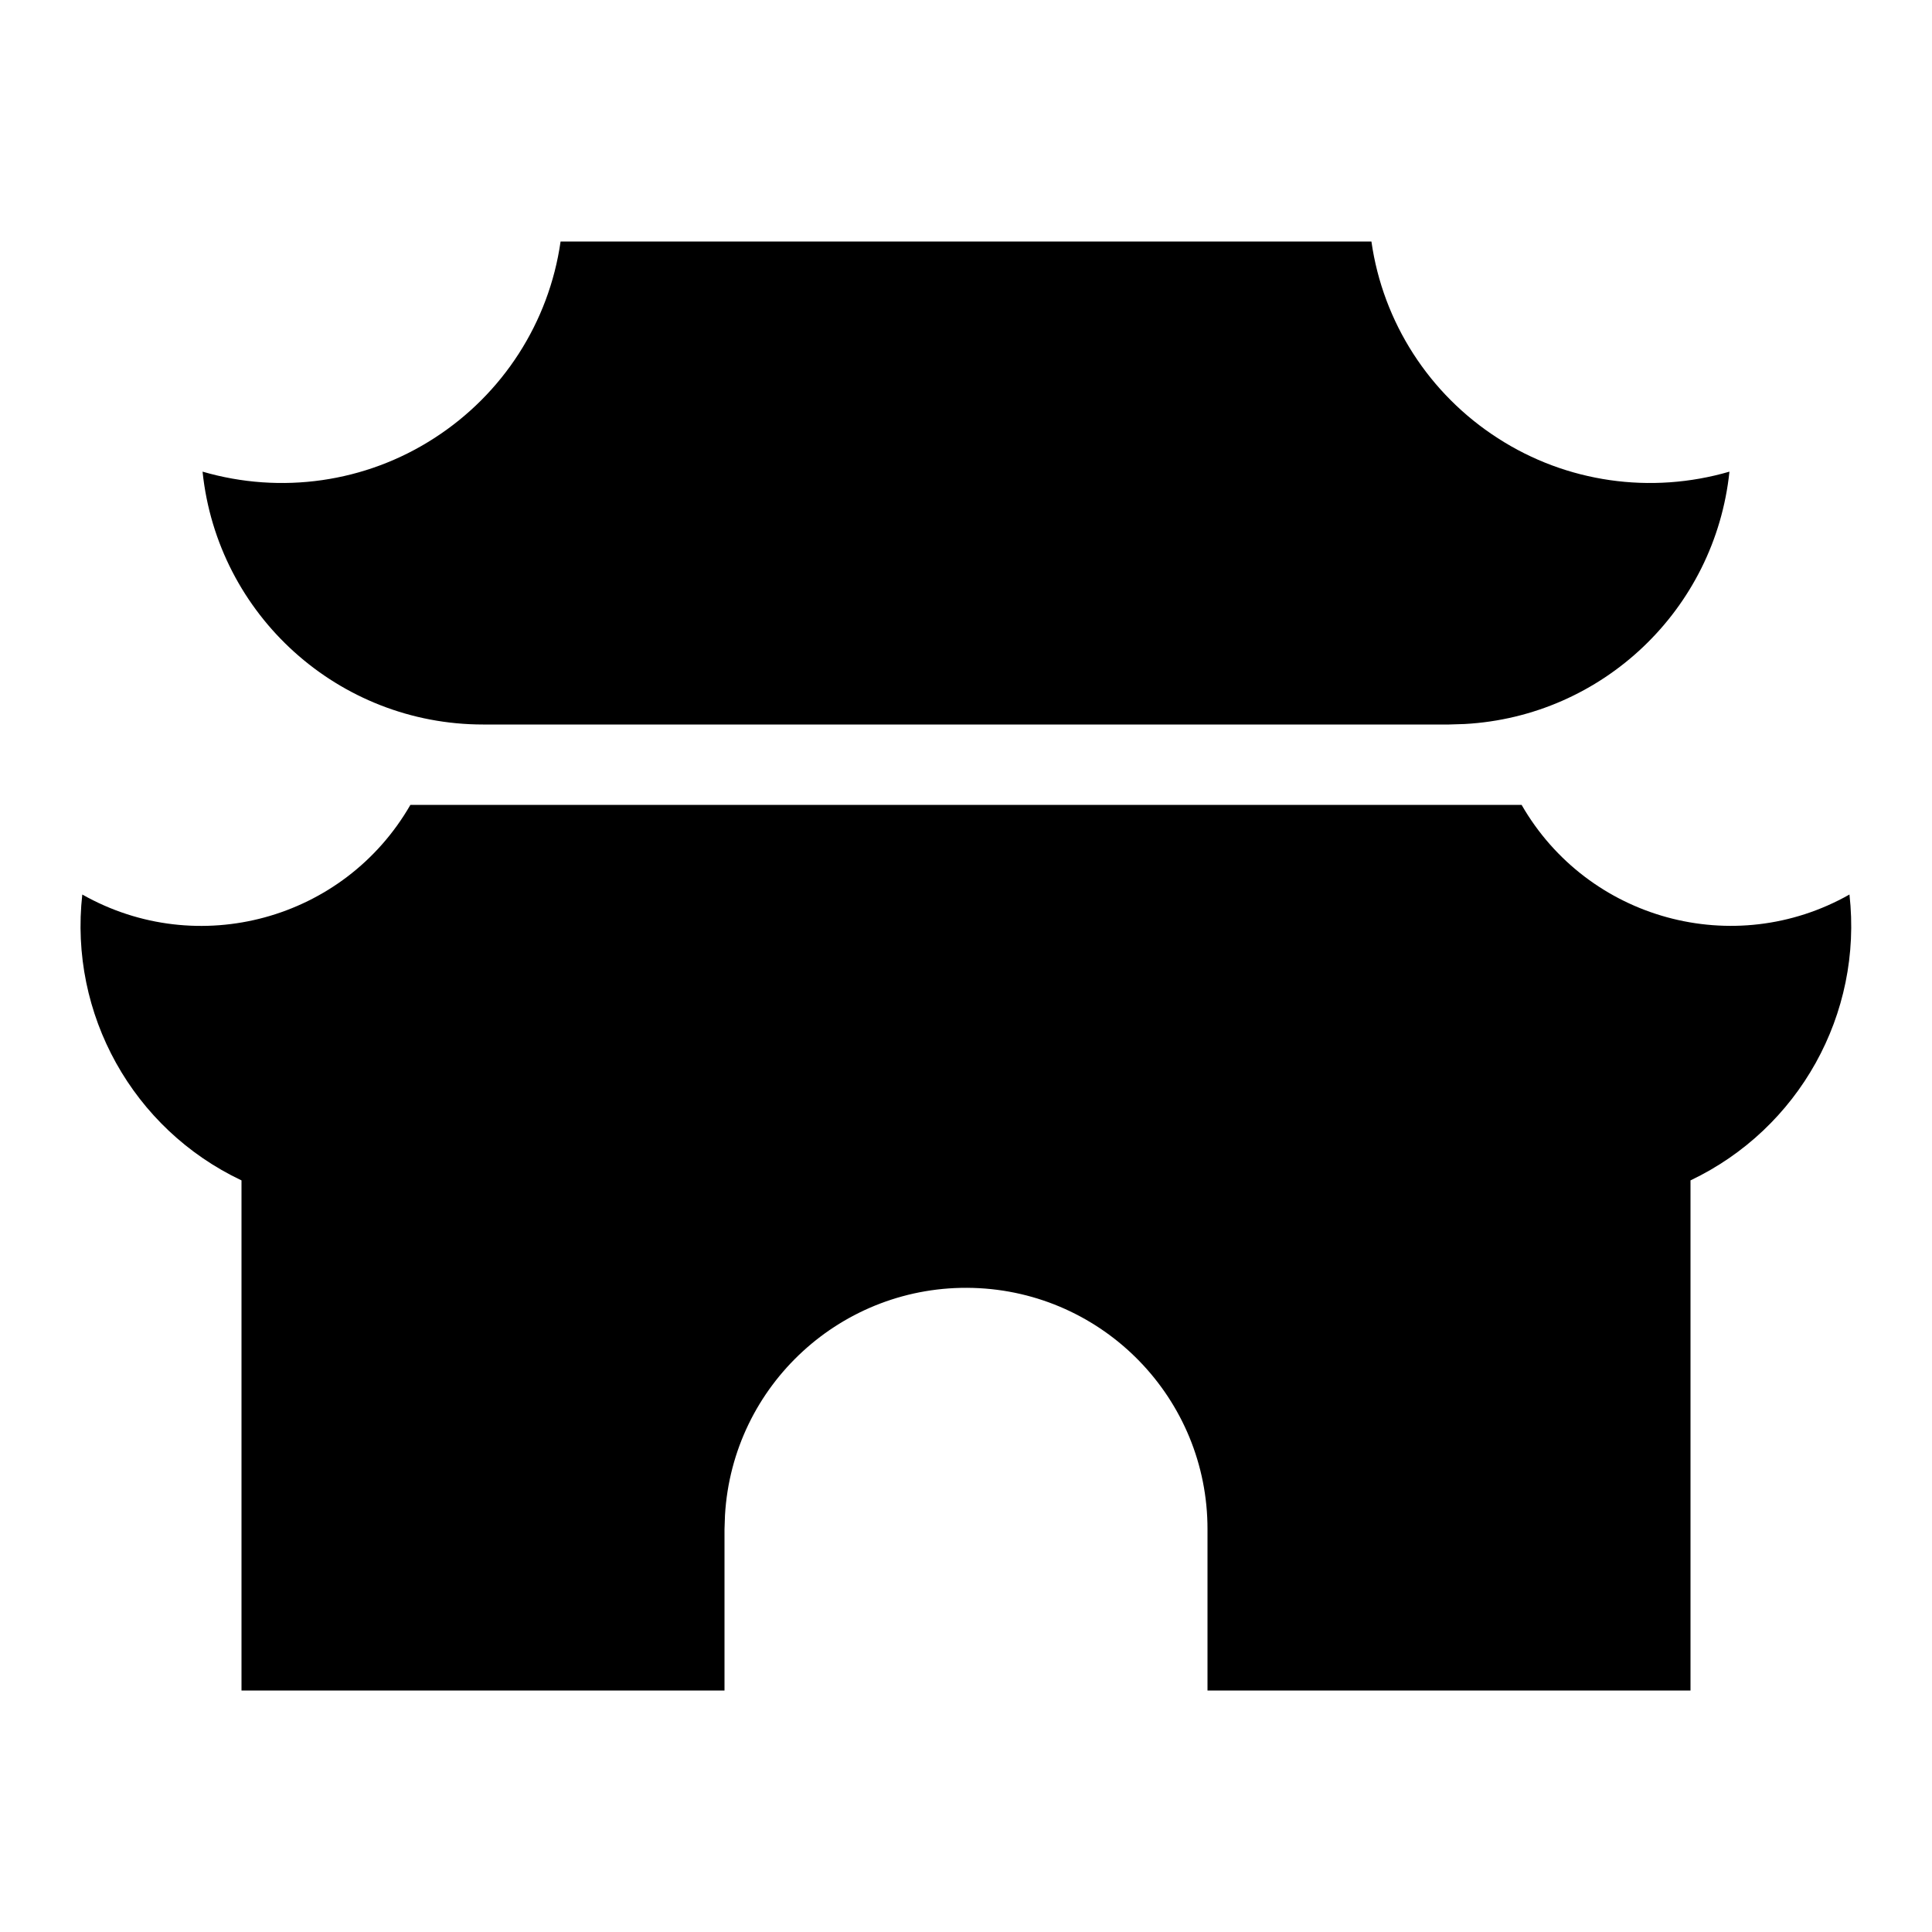 <?xml version="1.0" encoding="UTF-8"?>
<svg xmlns="http://www.w3.org/2000/svg" xmlns:xlink="http://www.w3.org/1999/xlink" width="32" height="32" viewBox="0 0 32 32" version="1.1">
<g id="surface1">
<path style=" stroke:none;fill-rule:nonzero;fill:rgb(0%,0%,0%);fill-opacity:1;" d="M 25.203 13.332 C 26.297 15.234 28.723 15.898 30.633 14.816 C 30.855 16.797 29.797 18.695 28 19.551 L 28 28 L 20 28 L 20 25.332 C 20.004 23.168 18.281 21.395 16.117 21.332 C 13.953 21.27 12.133 22.938 12.008 25.098 L 12 25.332 L 12 28 L 4 28 L 4 19.551 C 2.199 18.699 1.141 16.797 1.363 14.816 C 3.273 15.898 5.699 15.238 6.797 13.332 Z M 22.715 4 C 22.906 5.34 23.672 6.527 24.809 7.258 C 25.945 7.992 27.344 8.191 28.645 7.812 C 28.406 10.094 26.547 11.867 24.258 11.992 L 24 12 L 8 12 C 5.609 12 3.602 10.191 3.355 7.812 C 4.656 8.191 6.055 7.992 7.191 7.258 C 8.328 6.527 9.094 5.34 9.285 4 Z M 22.715 4 "/>
</g>
</svg>
